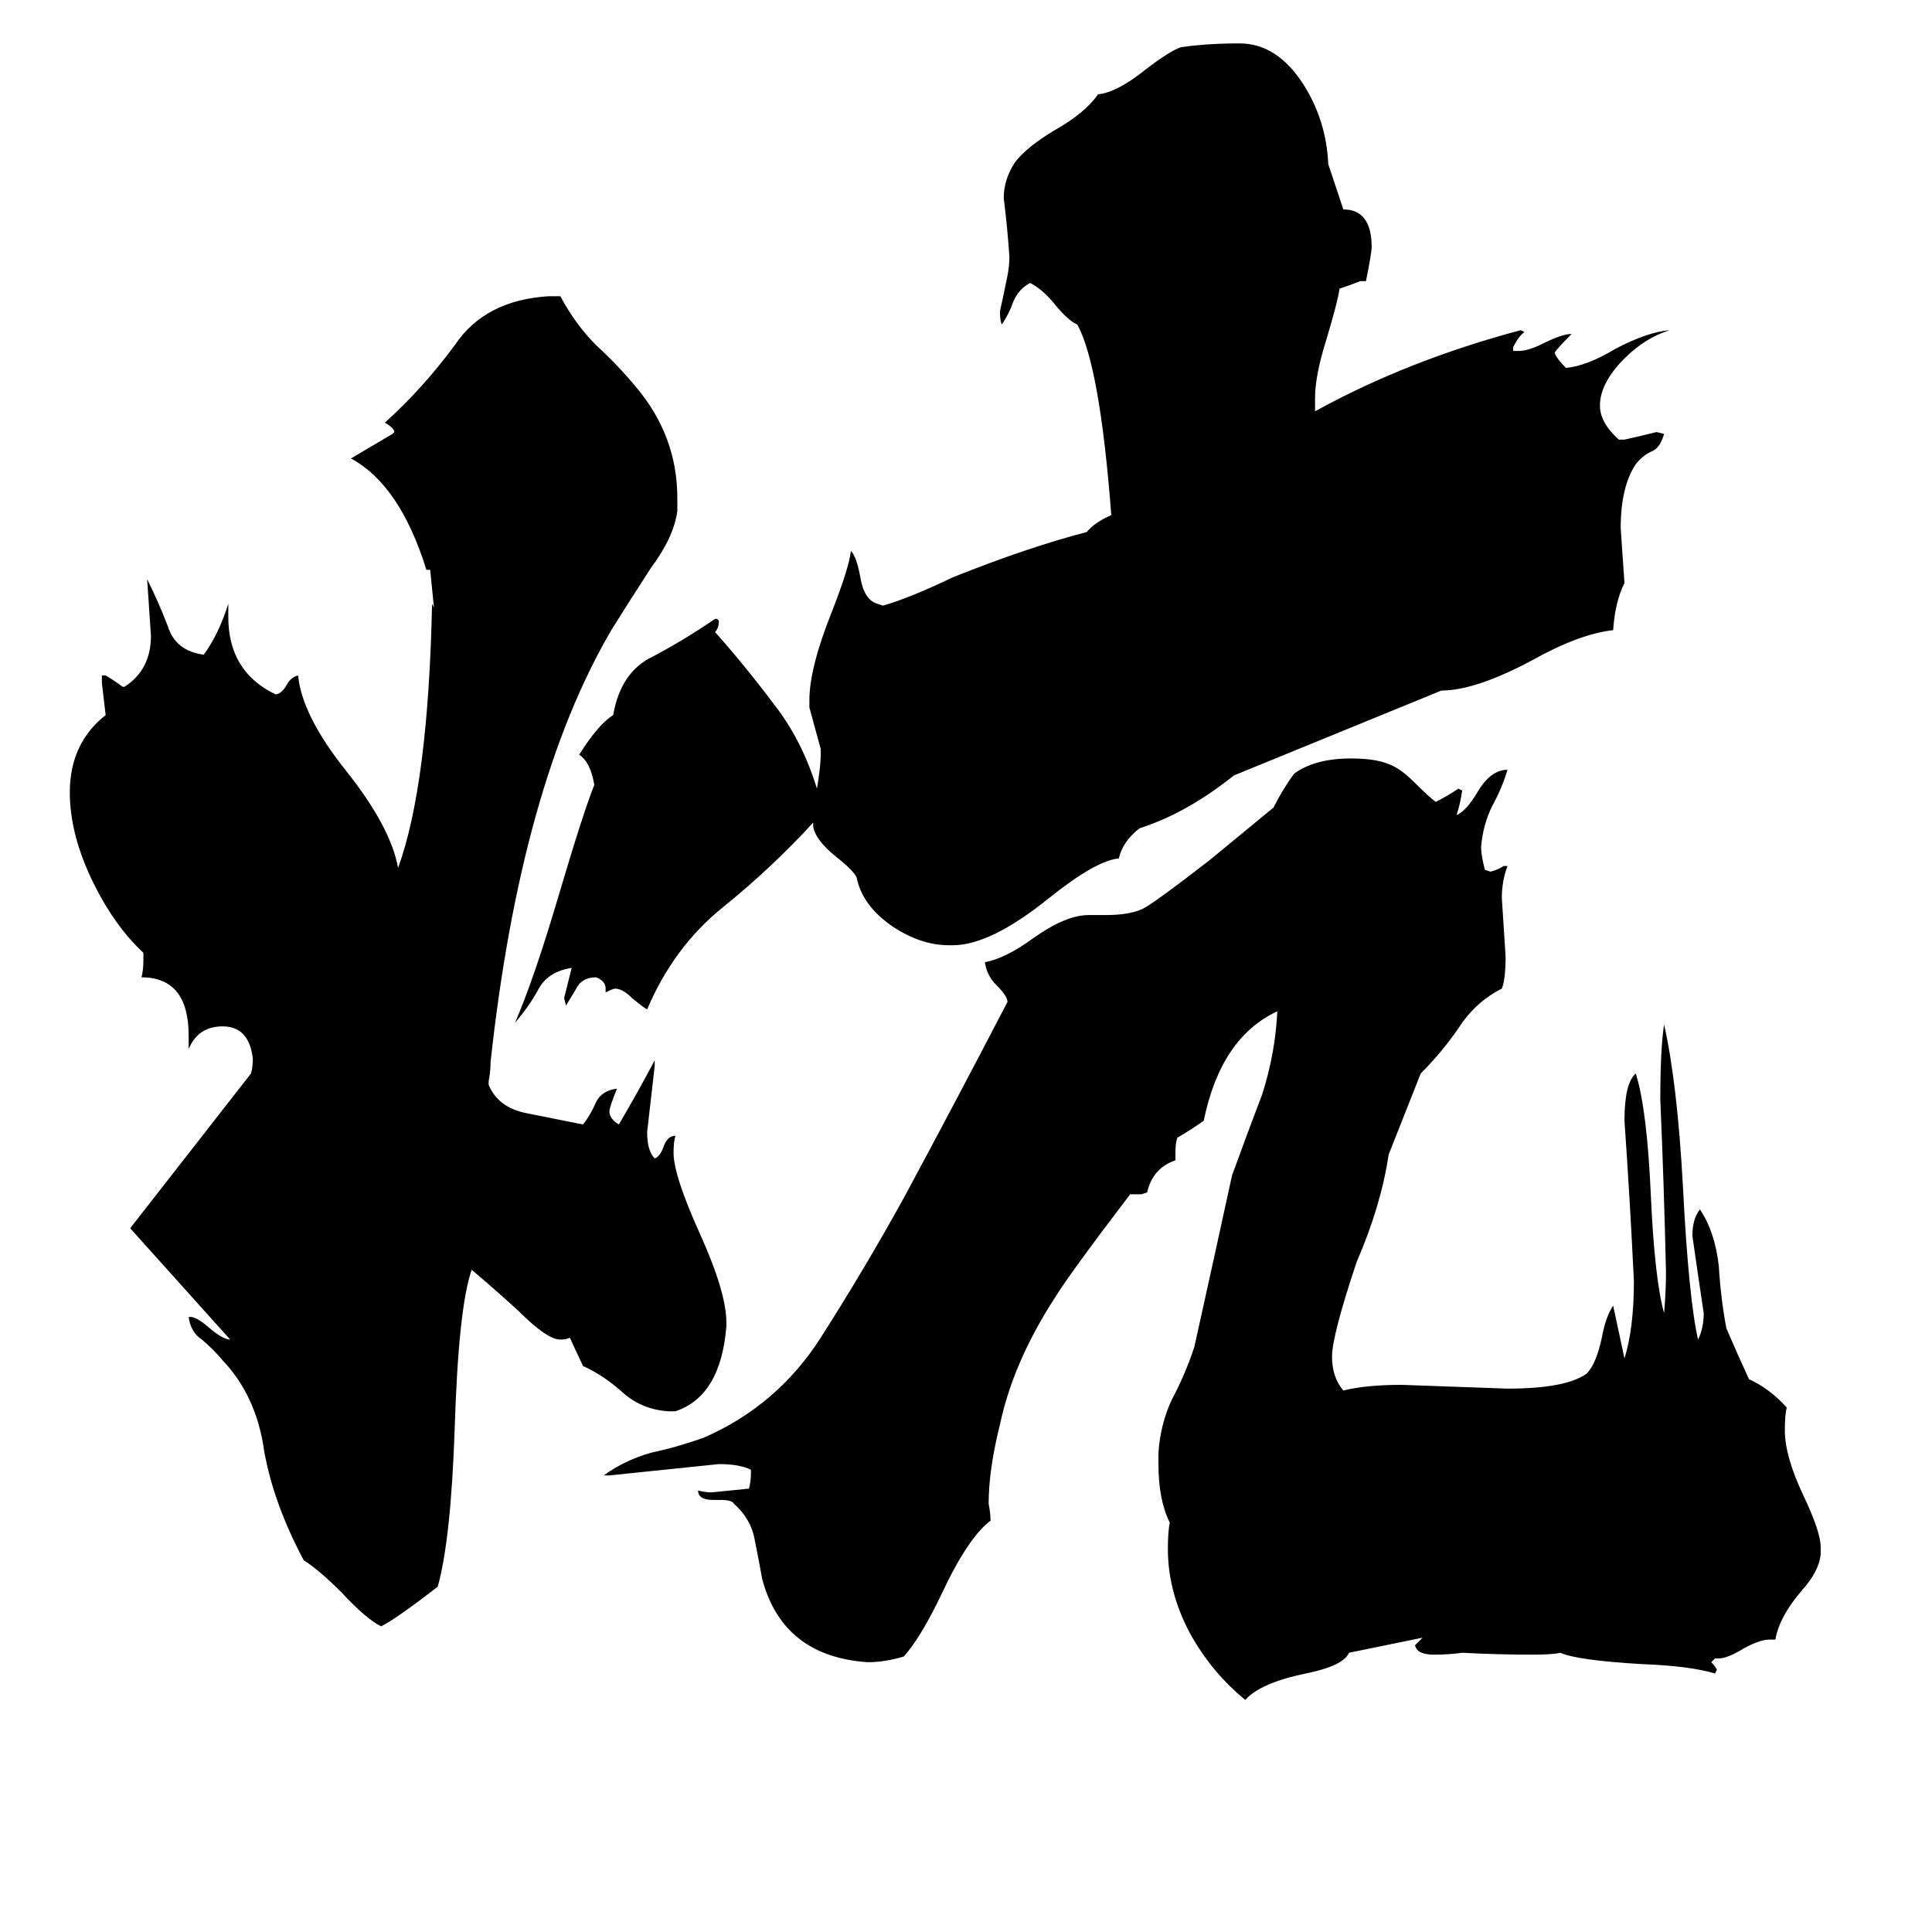 <svg xmlns="http://www.w3.org/2000/svg" viewBox="0 -800 1024 1024">
	<path fill="#000000" d="M754 68L715 76Q712 83 692 87Q668 92 660 101Q643 87 632 68Q619 45 619 21Q619 12 620 7Q614 -5 614 -24V-30Q615 -45 621 -58Q628 -71 633 -86Q643 -131 653 -177Q661 -199 669 -220Q676 -242 677 -264Q647 -250 638 -206Q631 -201 624 -197Q623 -194 623 -189V-185Q611 -181 608 -168L605 -167H599Q567 -125 559 -112Q537 -78 530 -45Q524 -21 524 -3Q525 2 525 6Q513 15 499 45Q488 68 479 78Q469 81 460 81Q415 78 404 37Q402 26 400 16Q398 5 389 -3Q388 -5 382 -5H378Q370 -5 370 -10Q374 -9 377 -9Q387 -10 397 -11Q398 -15 398 -19V-21Q392 -24 381 -24Q352 -21 323 -18H320Q331 -26 345 -30Q359 -33 373 -38Q412 -55 435 -91Q458 -127 479 -165Q507 -217 534 -269Q534 -272 528 -278Q523 -283 522 -290Q533 -292 548 -303Q565 -315 577 -315H586Q598 -315 605 -318Q610 -320 641 -344Q658 -358 675 -372Q680 -382 686 -390Q697 -398 716 -398Q729 -398 736 -395Q742 -393 750 -385Q758 -377 761 -375Q767 -378 773 -382L775 -381Q774 -374 772 -368Q777 -370 783 -380Q790 -392 799 -392Q796 -382 791 -373Q786 -363 785 -351Q785 -347 787 -339L790 -338Q794 -339 797 -341H799Q796 -333 796 -324Q797 -308 798 -293Q798 -281 796 -276Q782 -269 773 -255Q764 -242 753 -231L736 -188Q732 -161 719 -131Q706 -92 706 -81Q706 -70 712 -63Q724 -66 743 -66Q771 -65 799 -64Q830 -64 841 -72Q846 -77 849 -91Q851 -102 855 -108Q858 -94 861 -80Q866 -96 866 -121Q864 -163 861 -206Q861 -226 867 -231Q873 -212 875 -166Q877 -122 882 -104Q883 -115 883 -126Q882 -171 880 -217Q880 -244 882 -257Q889 -226 892 -171Q895 -112 900 -90Q903 -96 903 -104Q900 -124 897 -145Q897 -154 901 -159Q909 -147 911 -129Q912 -112 915 -96Q921 -82 927 -69Q938 -64 947 -54Q946 -50 946 -42Q946 -28 956 -7Q965 12 965 20V24Q964 33 955 43Q943 57 941 69H938Q932 69 922 75Q915 79 911 79H909L907 81Q909 83 910 85L909 87Q896 83 870 82Q836 80 827 76Q823 77 812 77Q794 77 775 76Q768 77 760 77Q751 77 750 72Q752 70 754 68ZM433 -382Q435 -394 435 -400V-403Q432 -414 429 -425V-429Q429 -446 441 -476Q450 -499 451 -508Q454 -505 456 -494Q458 -482 465 -480L468 -479Q482 -483 505 -494Q545 -510 576 -518Q580 -523 589 -527Q583 -606 571 -628Q566 -630 558 -640Q552 -647 546 -650Q540 -647 537 -640Q535 -634 531 -628Q530 -630 530 -635Q532 -644 534 -654Q535 -659 535 -664Q534 -679 532 -695Q532 -705 538 -714Q544 -722 559 -731Q575 -740 582 -750Q592 -751 607 -763Q620 -773 626 -775Q640 -777 657 -777Q677 -777 691 -755Q703 -736 704 -713L712 -689Q727 -689 727 -669Q727 -666 724 -651H721Q716 -649 710 -647Q709 -640 703 -620Q697 -601 697 -589V-582Q746 -609 806 -625L808 -624Q805 -622 802 -616V-614H805Q810 -614 818 -618Q828 -623 833 -623Q825 -615 824 -613Q825 -610 830 -605Q841 -606 856 -615Q873 -624 885 -625Q872 -621 861 -610Q848 -597 848 -585Q848 -576 858 -567H861Q870 -569 878 -571L882 -570Q880 -563 876 -561Q871 -559 867 -554Q859 -542 859 -520Q860 -505 861 -491Q856 -481 855 -466Q837 -464 812 -450Q782 -434 764 -434L654 -389Q629 -369 604 -361Q595 -354 593 -345Q581 -344 556 -324Q525 -299 505 -299H503Q488 -299 473 -309Q457 -320 454 -335Q452 -339 443 -346Q432 -355 431 -362V-364Q409 -340 383 -319Q357 -298 343 -265Q341 -266 335 -271Q330 -276 326 -276Q325 -276 321 -274V-276Q321 -280 316 -282Q309 -282 306 -277Q303 -272 300 -267L299 -271Q301 -279 303 -287Q290 -285 285 -275Q280 -266 273 -258Q283 -281 296 -325Q309 -369 315 -384Q313 -396 307 -400Q317 -416 325 -421Q329 -444 346 -452Q363 -461 379 -472H380L381 -471Q381 -467 379 -465Q395 -447 410 -427Q425 -408 433 -382ZM230 -478Q229 -488 228 -498H226Q212 -543 186 -557L208 -570L209 -571Q209 -573 204 -576Q224 -594 241 -617Q257 -641 291 -643H297Q305 -628 316 -617Q327 -607 337 -595Q359 -569 359 -536V-529Q357 -515 345 -499Q334 -482 324 -466Q276 -384 260 -237Q260 -232 259 -227V-225Q264 -213 279 -210Q294 -207 309 -204Q313 -209 316 -216Q319 -222 327 -223Q323 -213 323 -211Q323 -207 328 -204Q338 -221 347 -238V-235Q345 -217 343 -200Q343 -190 347 -186Q350 -187 352 -193Q354 -198 358 -198Q357 -195 357 -189Q357 -177 371 -146Q385 -115 385 -99V-97Q382 -60 358 -52H354Q340 -53 330 -62Q320 -71 309 -76L302 -91Q300 -90 297 -90Q290 -90 275 -105Q263 -116 250 -127Q243 -107 241 -43Q239 16 232 41Q210 58 202 62Q194 58 181 44Q169 32 161 27Q145 -3 140 -31Q136 -60 118 -79Q113 -85 107 -90Q101 -94 100 -102H101Q104 -102 110 -97Q118 -90 122 -90Q96 -119 69 -149L133 -231Q134 -234 134 -239Q132 -256 118 -256Q105 -256 100 -244V-251Q100 -282 75 -282Q76 -286 76 -291V-295Q61 -309 50 -331Q37 -357 37 -380Q37 -406 56 -421Q55 -429 54 -438V-442H56Q61 -439 65 -436H66Q80 -445 80 -463Q79 -478 78 -493Q84 -481 89 -468Q93 -455 108 -453Q116 -464 121 -480V-473Q121 -444 146 -432Q149 -432 152 -437Q154 -441 158 -442Q160 -421 183 -392Q207 -362 211 -340Q227 -384 229 -480Z"/>
</svg>
